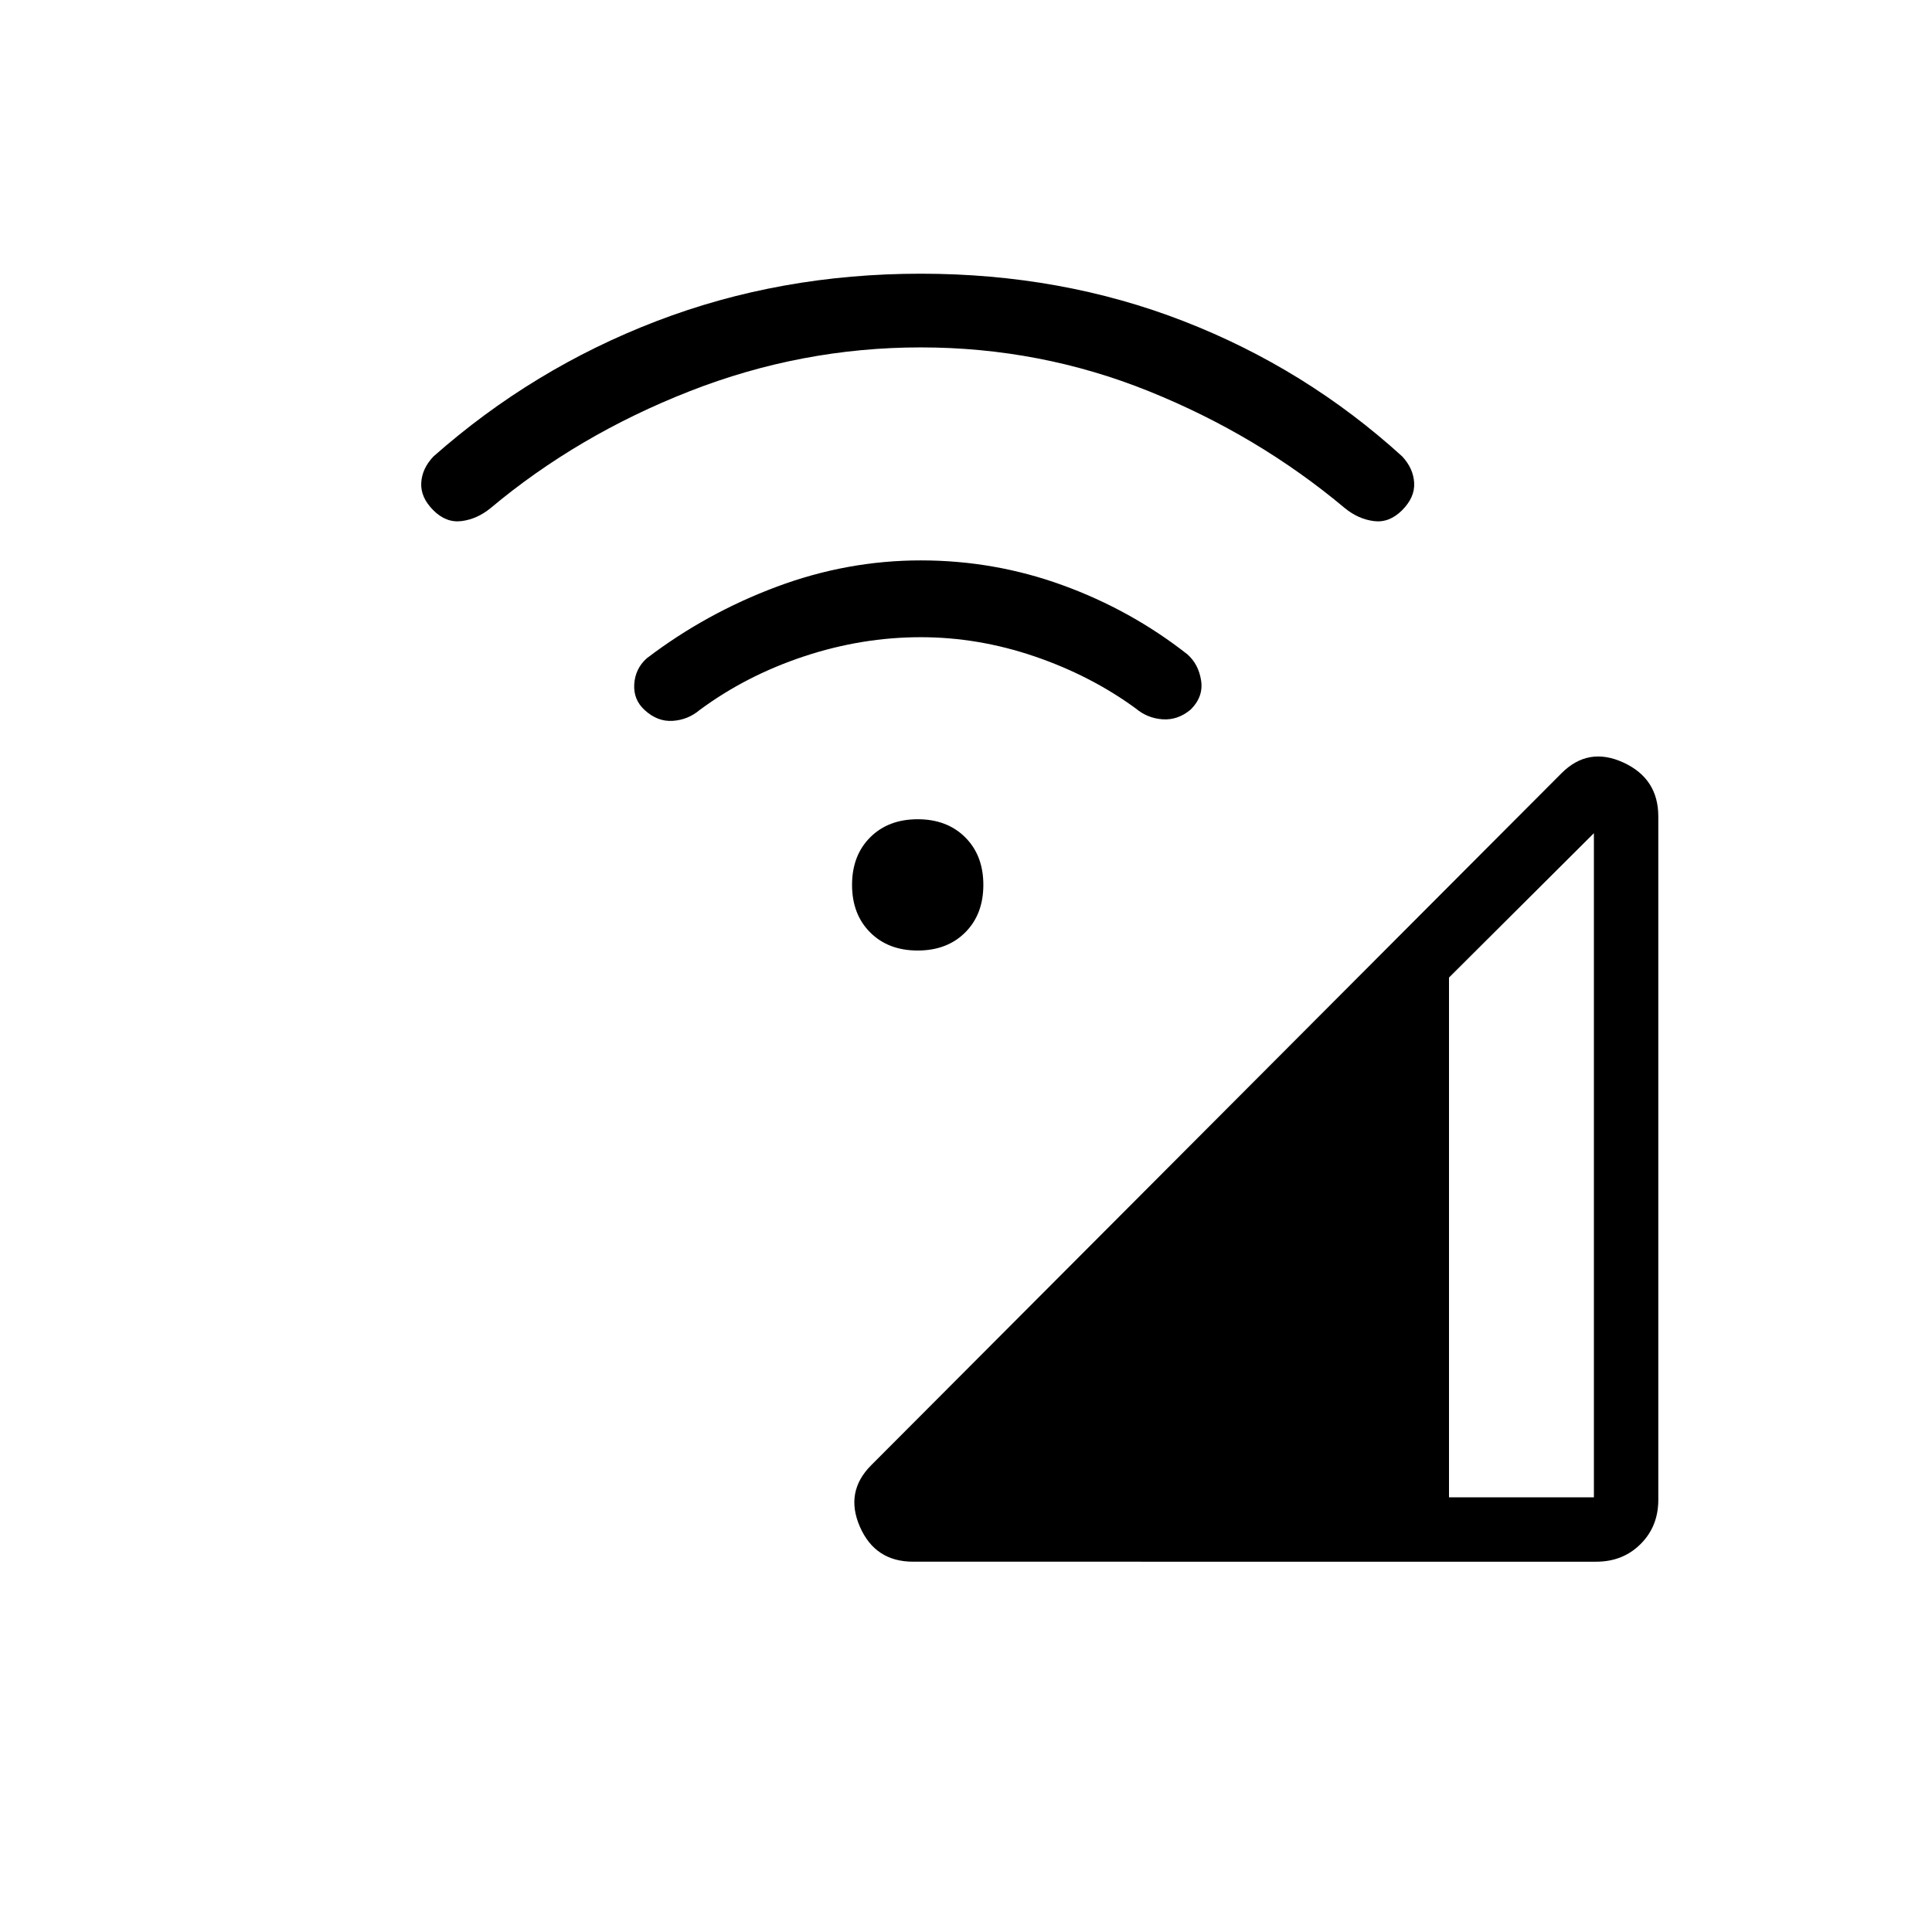 <svg xmlns="http://www.w3.org/2000/svg" height="20" viewBox="0 -960 960 960" width="20"><path d="M453.72-184q-18.87 0-26.45-17.38-7.58-17.39 5.68-30.62l343.02-343.85q13.26-13.23 30.65-5.27 17.38 7.97 17.38 26.8v339.59q0 13.19-8.8 21.96-8.8 8.77-22.03 8.77H453.72ZM720-216h72v-330l-72 71.74V-216ZM456-487.69q-14.62 0-23.62-9-9-9-9-23.62 0-14.61 9-23.61t23.62-9q14.62 0 23.62 9 9 9 9 23.61 0 14.62-9 23.62-9 9-23.62 9Zm1.54-155.69q-29.31 0-58.04 9.53-28.73 9.54-51.81 26.62-5.84 4.92-13.42 5.42t-13.96-5.38q-5.62-5.12-5.16-12.81.47-7.69 6.16-12.85 29.46-22.46 64.54-35.57 35.07-13.12 71.69-13.12 36.61 0 70.54 12.35 33.92 12.34 61.89 34.3 5.57 4.89 6.84 12.97 1.27 8.07-5.12 14.46-6.38 5.38-13.96 4.88-7.58-.5-13.42-5.42-22.31-16.31-50.27-25.85-27.96-9.53-56.5-9.53Zm0-144q-59.31 0-114.92 21.8-55.62 21.81-98.93 58.12-6.61 5.38-14.31 6.38-7.69 1-14.07-5.38-6.39-6.39-6-13.58.38-7.19 6.1-13.17 49.36-43.64 110.78-67.21Q387.62-824 457.54-824q69.92 0 130.58 23.58 60.65 23.57 108.63 67.21 5.56 5.98 5.94 13.17.39 7.19-6 13.58-6.38 6.38-14.07 5.38-7.7-1-14.31-6.38-43.31-36.31-97.39-58.12-54.07-21.8-113.38-21.8Z"/></svg>